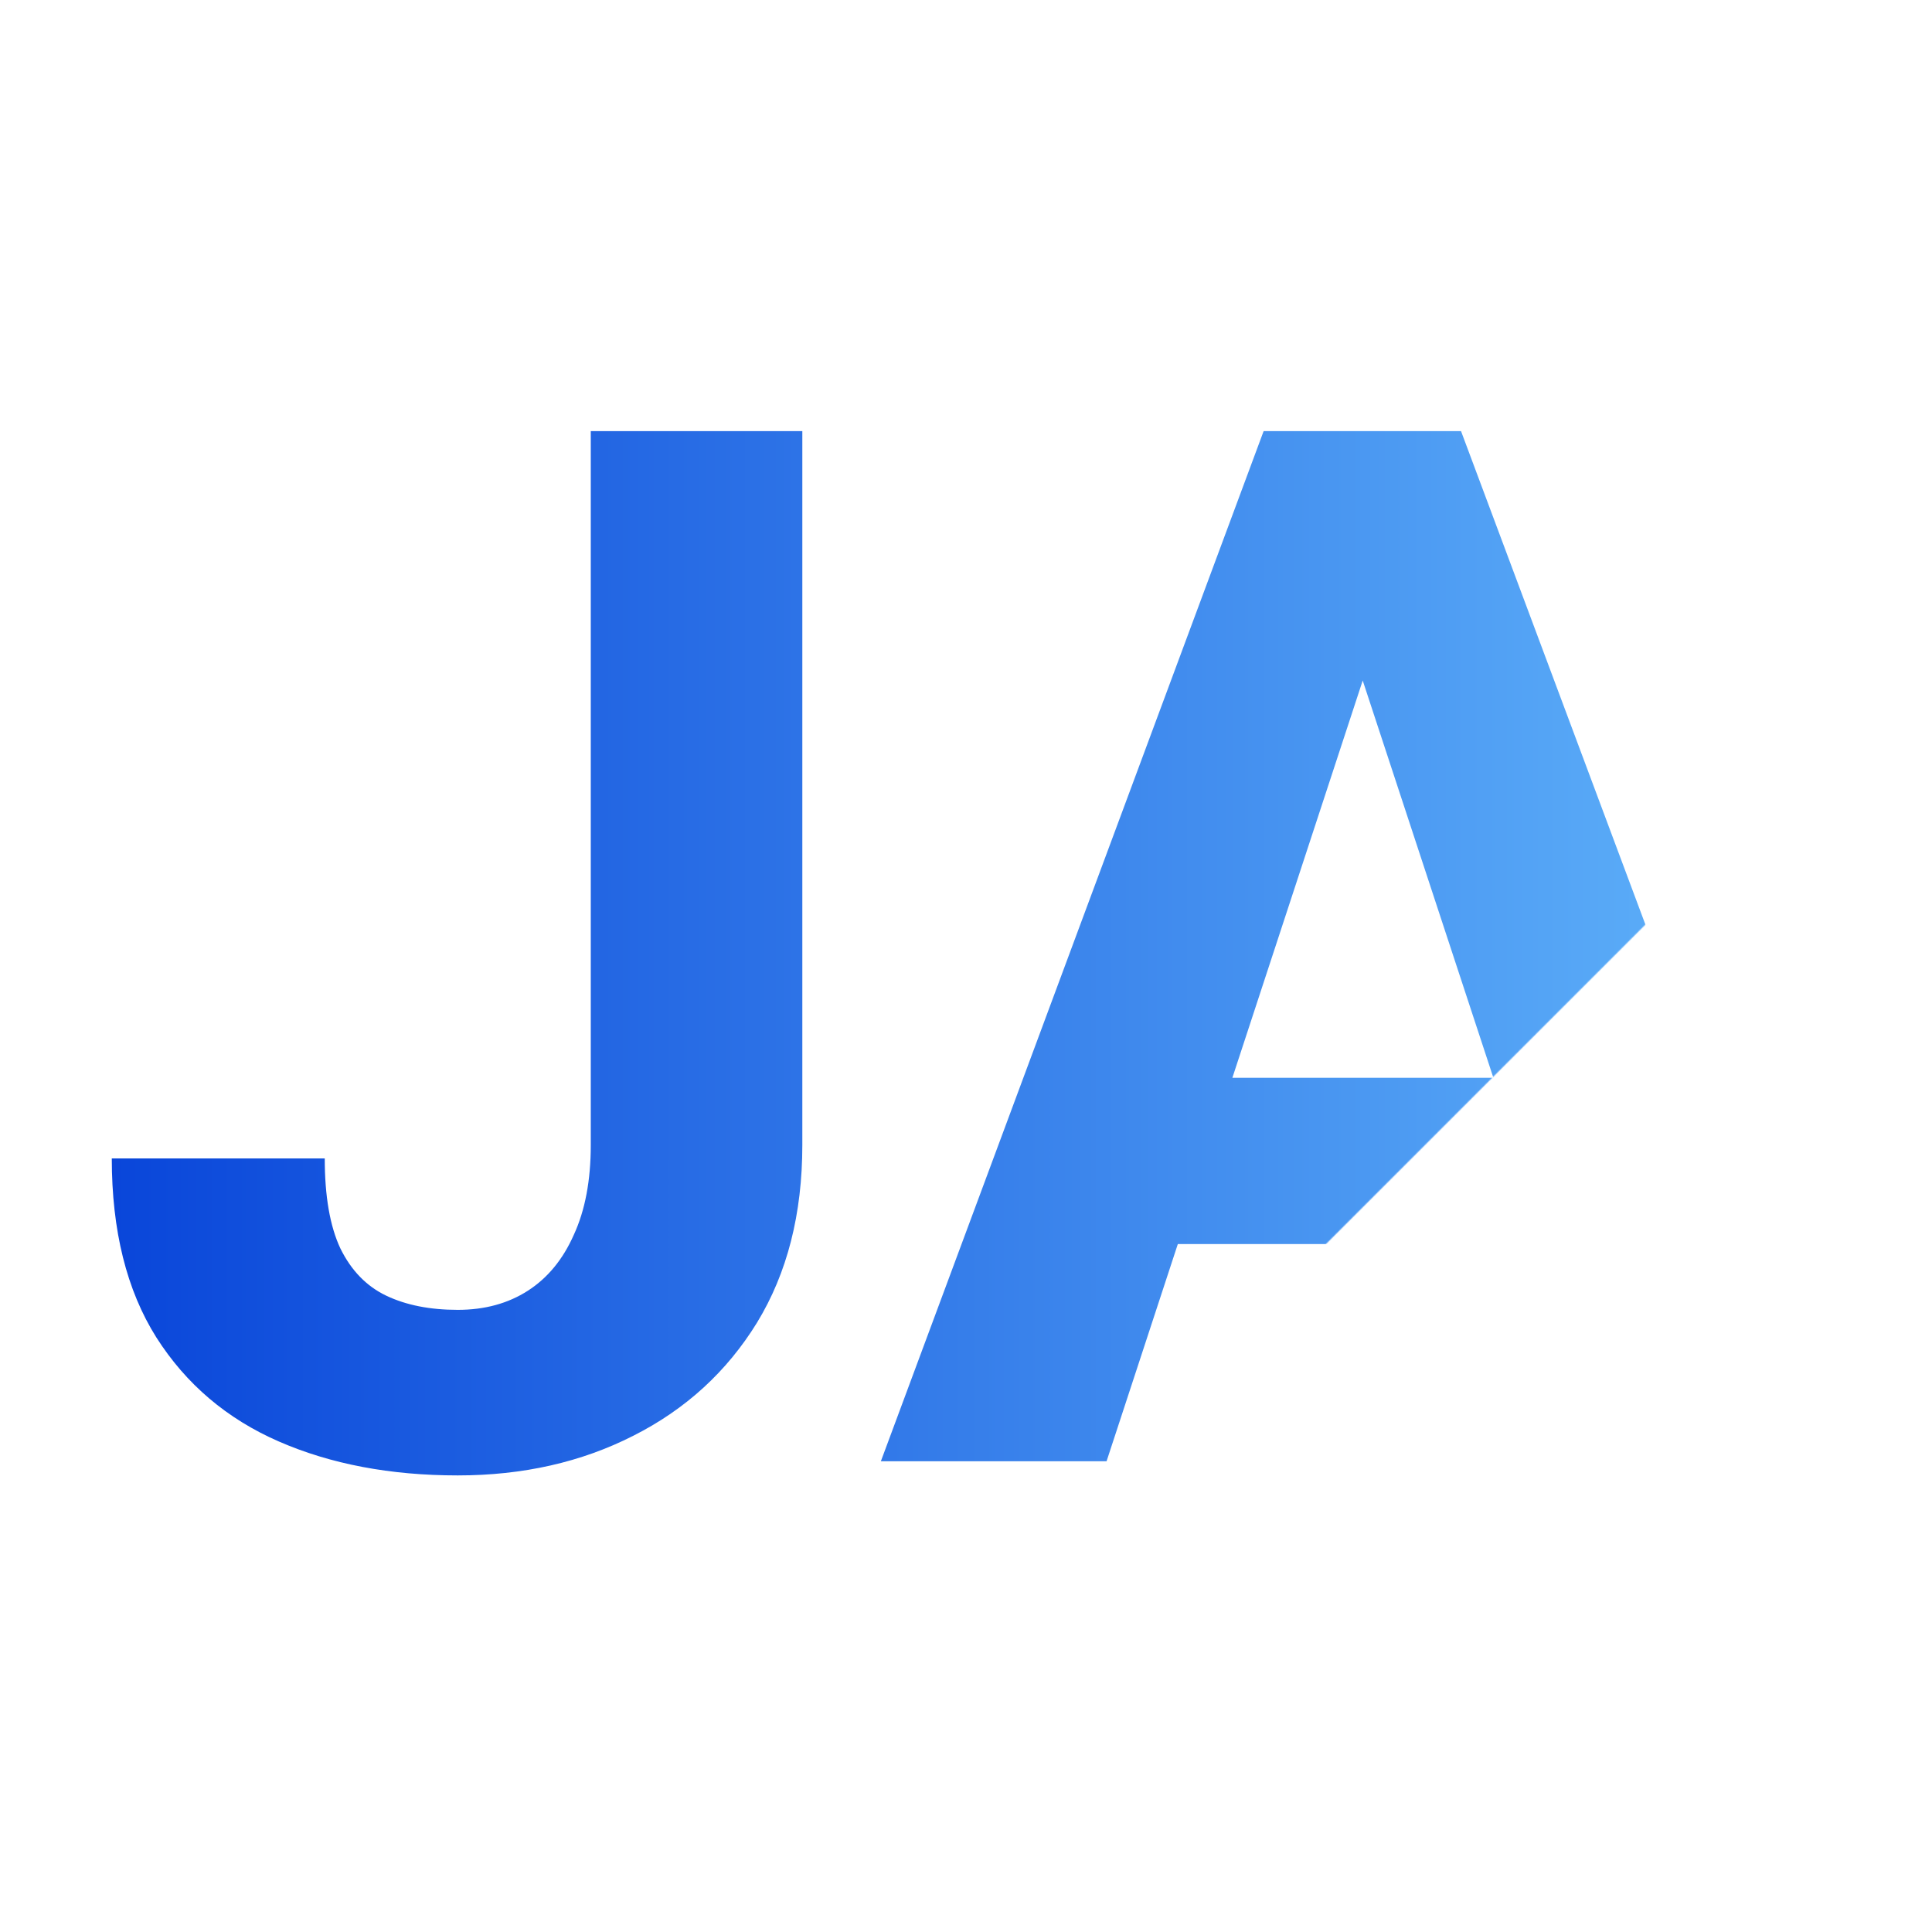 <svg width="2048" height="2048" viewBox="0 0 2048 2048" fill="none" xmlns="http://www.w3.org/2000/svg">
<g clip-path="url(#clip0_4_2)">
<mask id="mask0_4_2" style="mask-type:alpha" maskUnits="userSpaceOnUse" x="-772" y="-849" width="2897" height="2898">
<rect x="-772" y="600" width="2048" height="2048" transform="rotate(-45 -772 600)" fill="#D9D9D9"/>
</mask>
<g mask="url(#mask0_4_2)">
<path d="M626.25 1213.75V457H850.5V1213.75C850.5 1286.75 834.5 1349.5 802.5 1402C770.5 1454 726.75 1494 671.25 1522C616.25 1550 554.25 1564 485.25 1564C413.75 1564 350.5 1552 295.5 1528C240.5 1504 197.25 1467.25 165.75 1417.75C134.25 1367.75 118.5 1304.5 118.5 1228H344.25C344.25 1268 349.75 1299.75 360.75 1323.25C372.25 1346.75 388.5 1363.5 409.5 1373.5C430.5 1383.5 455.75 1388.5 485.25 1388.5C513.75 1388.5 538.5 1381.75 559.5 1368.25C580.5 1354.75 596.75 1335 608.25 1309C620.25 1283 626.25 1251.25 626.25 1213.75ZM1470 643.75L1173 1549H933.75L1339.5 457H1491.75L1470 643.75ZM1716.75 1549L1419 643.75L1395 457H1548.75L1956.75 1549H1716.75ZM1703.25 1142.5V1318.75H1126.5V1142.5H1703.25Z" fill="url(#paint0_linear_4_2)"/>
</g>
</g>
<defs>
<linearGradient id="paint0_linear_4_2" x1="87" y1="1024" x2="1961" y2="1024" gradientUnits="userSpaceOnUse">
<stop stop-color="#0844D9"/>
<stop offset="1" stop-color="#64B8FB"/>
</linearGradient>
<clipPath id="clip0_4_2">
<rect width="2048" height="2048" fill="white"/>
</clipPath>
</defs>
</svg>
